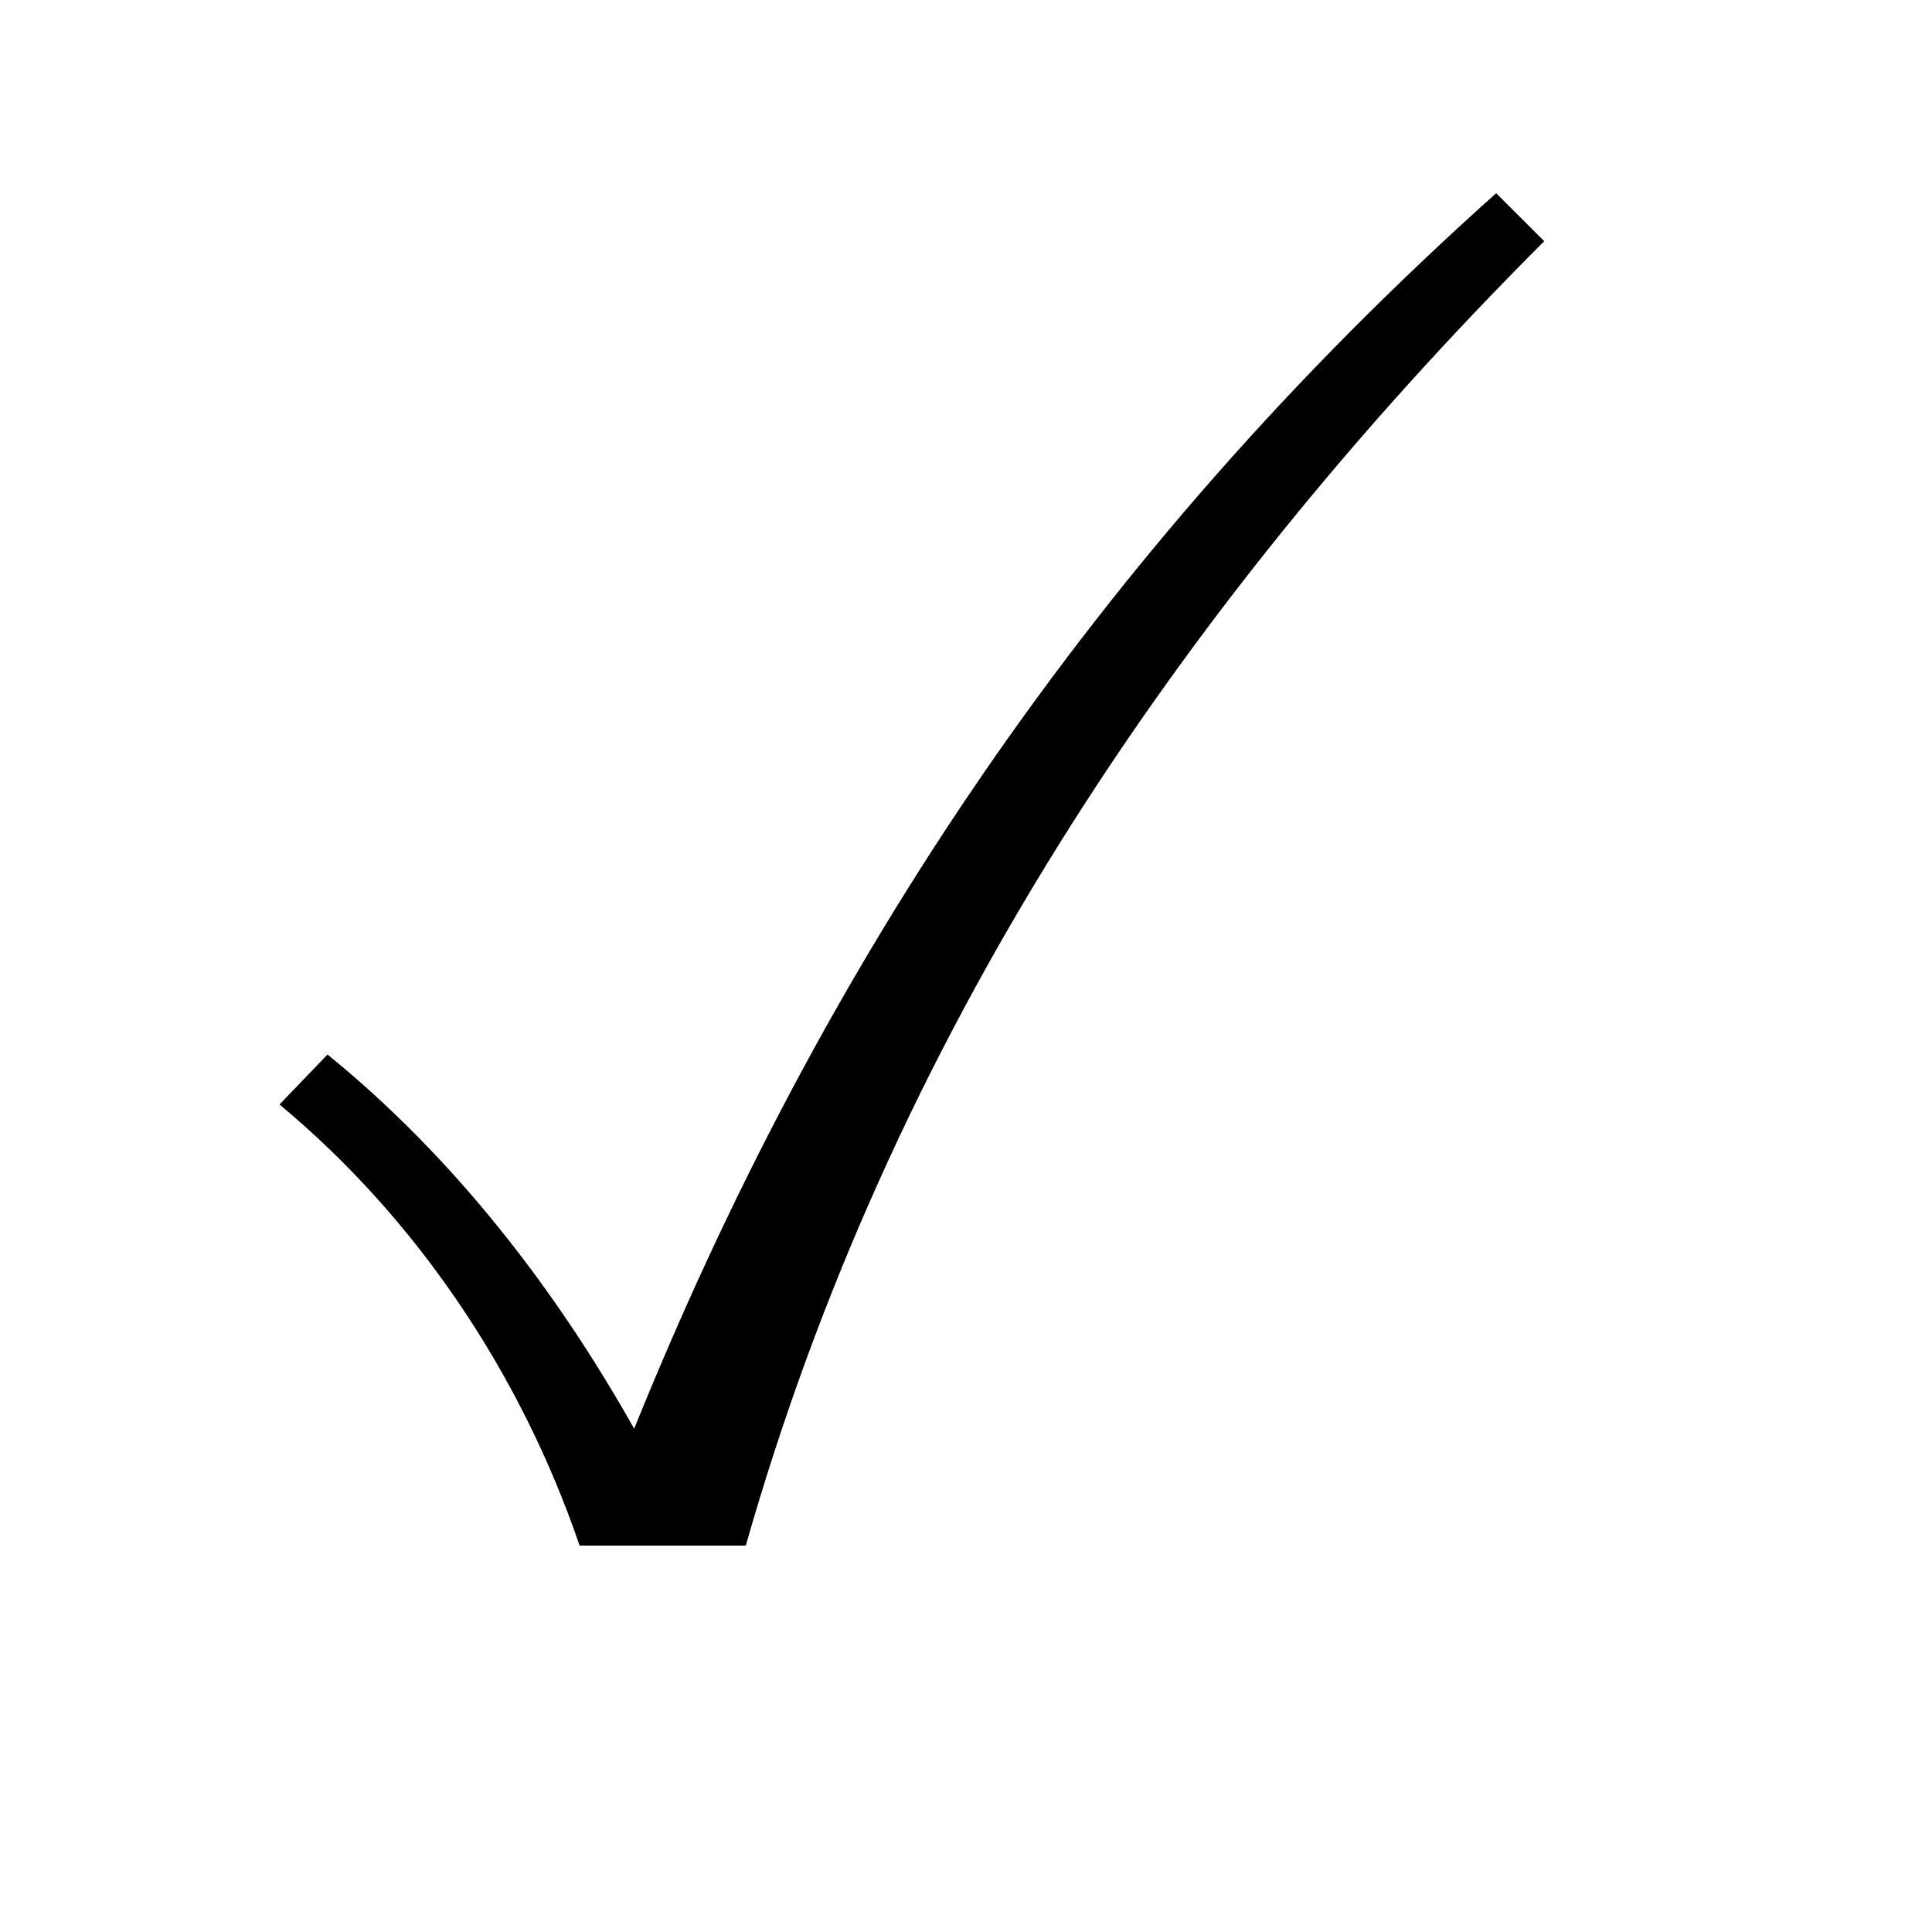 <?xml version="1.0" encoding="UTF-8" standalone="no"?>
<!-- Created with Inkscape (http://www.inkscape.org/) -->

<svg
   xmlns:dc="http://purl.org/dc/elements/1.1/"
   xmlns:cc="http://creativecommons.org/ns#"
   xmlns:rdf="http://www.w3.org/1999/02/22-rdf-syntax-ns#"
   xmlns:svg="http://www.w3.org/2000/svg"
   xmlns="http://www.w3.org/2000/svg"
   version="1.0"
   width="128"
   height="128"
   id="svg2">
  <defs
     id="defs4" />
  <g
     transform="matrix(-5.958,0,0,5.96,127.366,0.54)"
     id="text3320"
     style="font-size:16px;font-style:normal;font-variant:normal;font-weight:bold;font-stretch:normal;text-align:start;line-height:125%;letter-spacing:0px;word-spacing:0px;writing-mode:lr-tb;text-anchor:start;fill:#000000;fill-opacity:1;stroke:none;font-family:msbm10;-inkscape-font-specification:msbm10 Bold" />
  <path
     d="m 38.4,102.4 11.01,0 C 58.928,68.985 77.648,40.641 102.308,15.981 L 99.126,12.8 C 72.282,36.802 54.384,64.067 42.015,94.654 36.778,85.352 30.056,76.652 21.699,69.865 l -3.181,3.31 C 27.562,80.692 34.49,90.952 38.4,102.4 z"
     id="g0-8" />
</svg>
